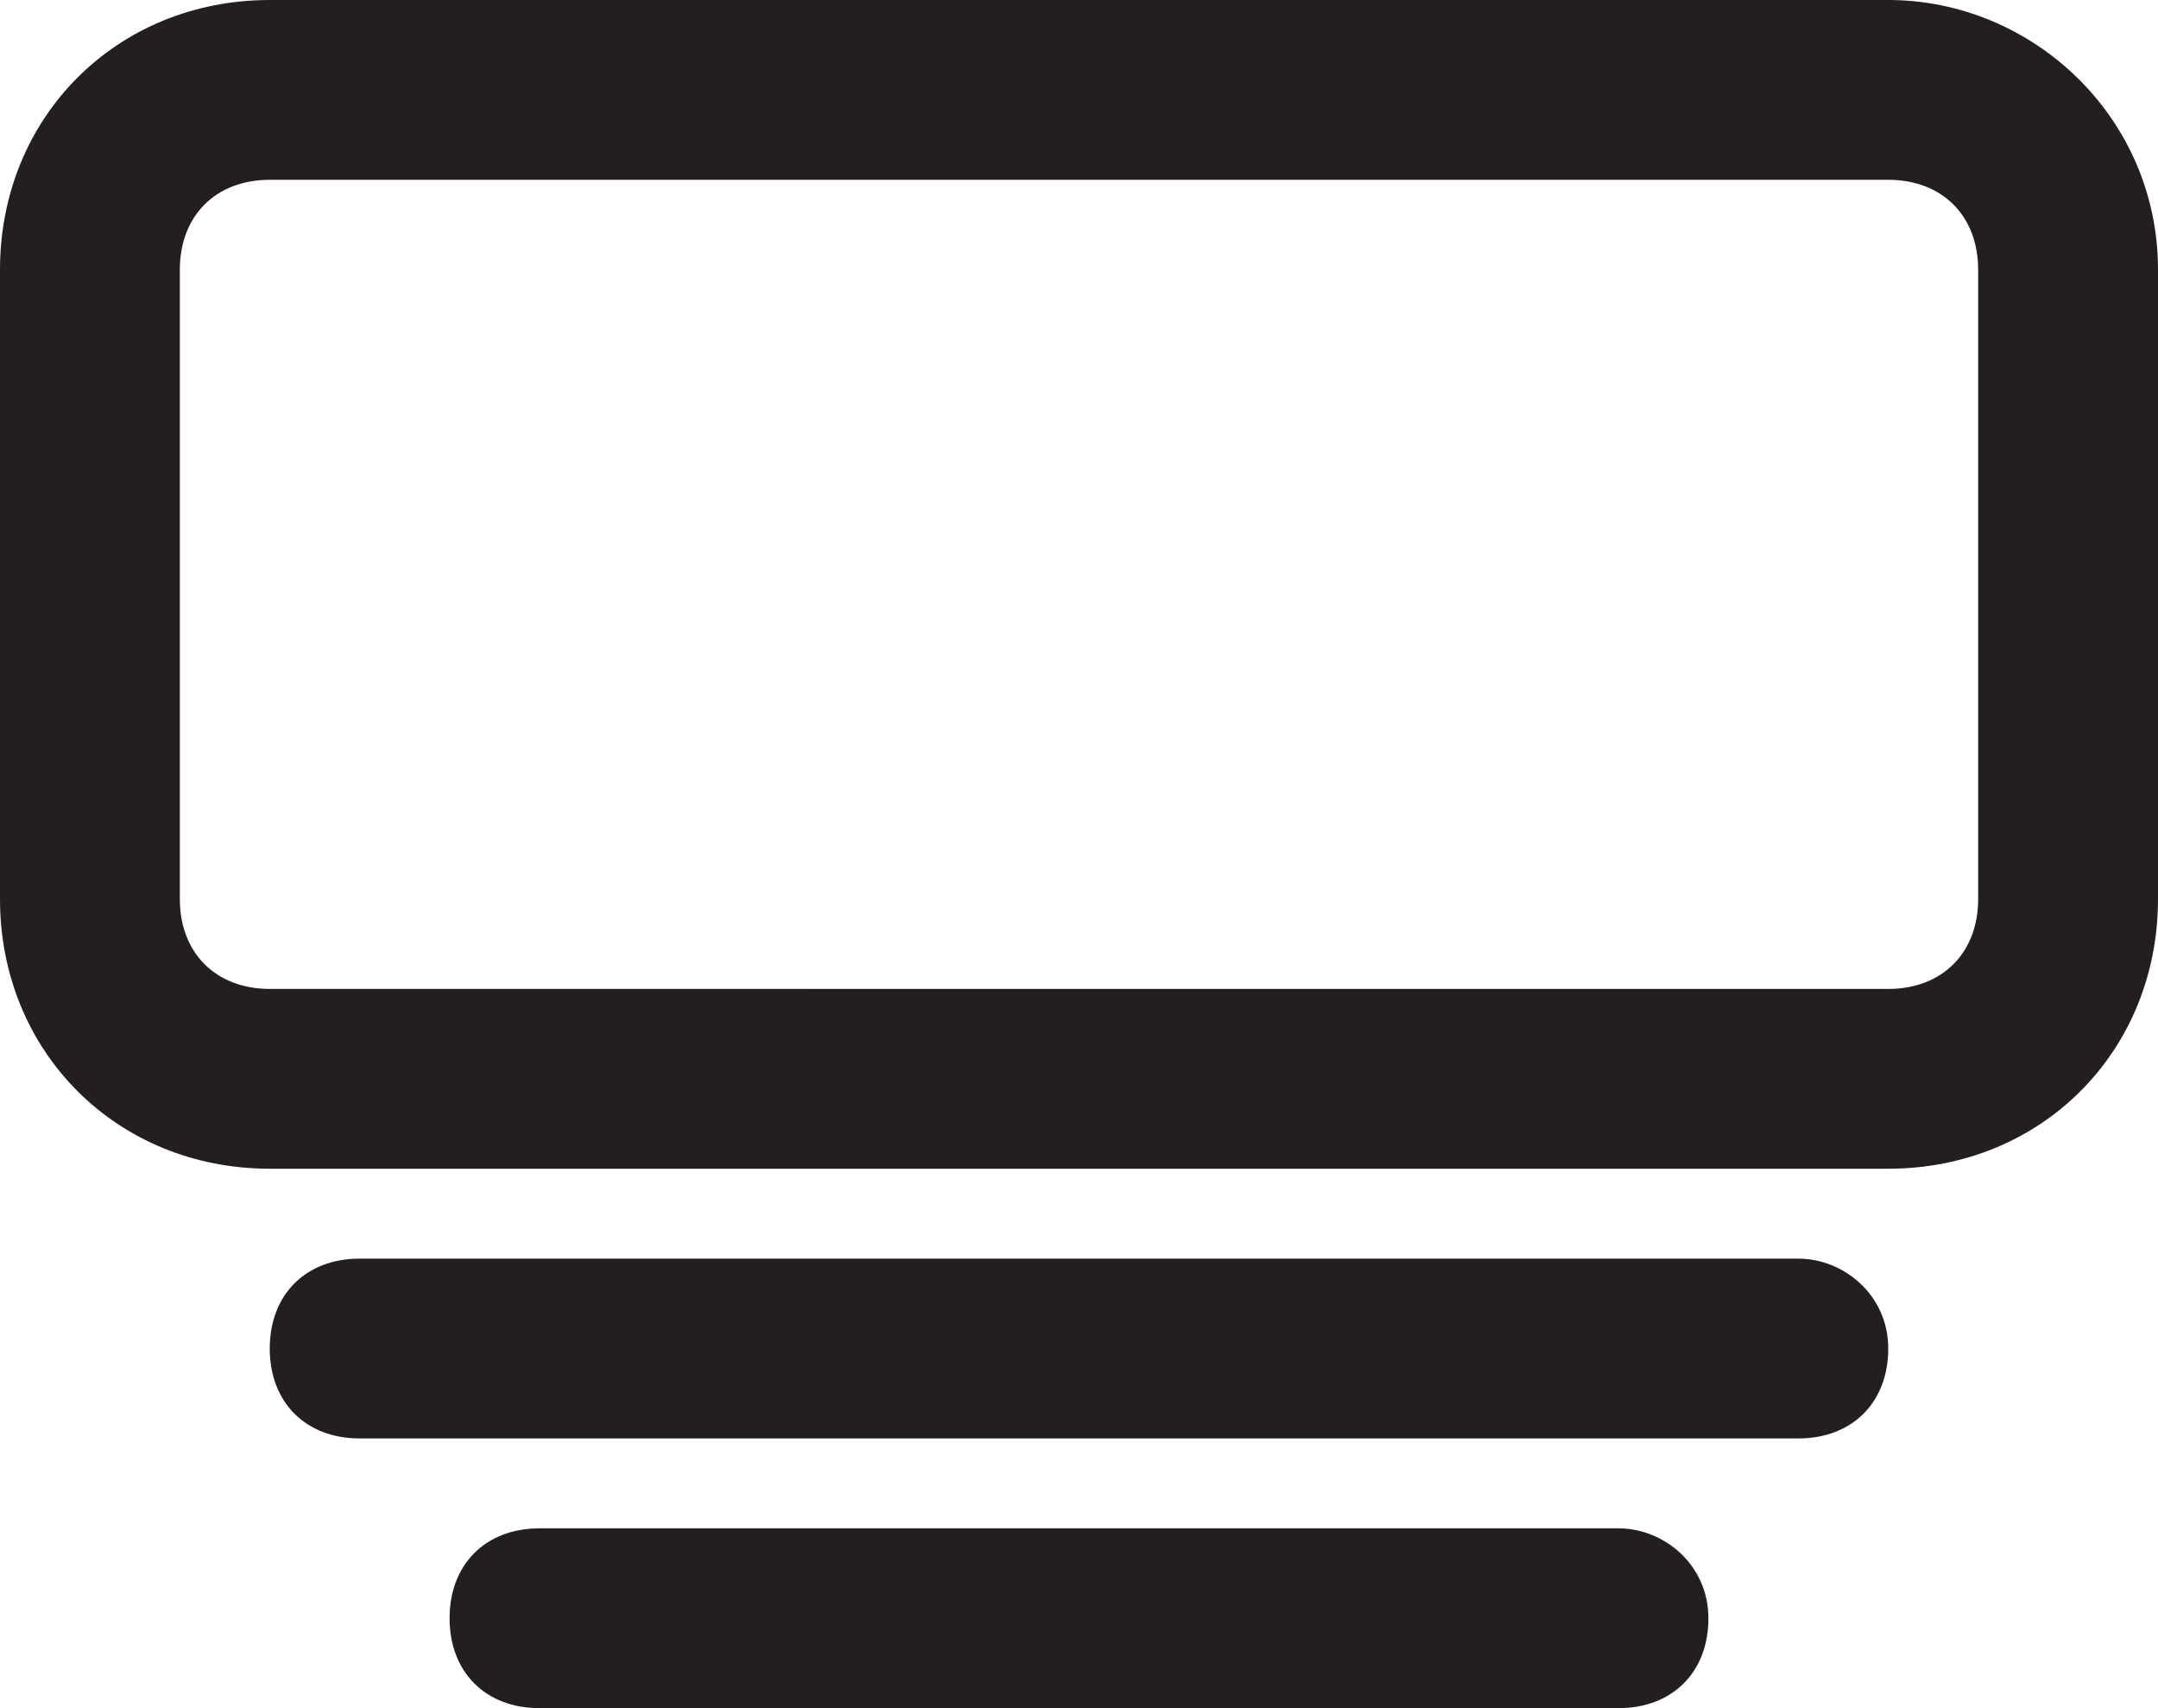 <?xml version="1.0" encoding="utf-8"?>
<!-- Generator: Adobe Illustrator 21.0.2, SVG Export Plug-In . SVG Version: 6.00 Build 0)  -->
<svg version="1.1" id="Layer_1" xmlns="http://www.w3.org/2000/svg" xmlns:xlink="http://www.w3.org/1999/xlink" x="0px" y="0px"
	 width="24px" height="19px" viewBox="0 0 24 19" style="enable-background:new 0 0 24 19;" xml:space="preserve">
<style type="text/css">
	.st0{fill:#231F20;}
</style>
<g>
	<g>
		<path class="st0" d="M21,0H3C1.3,0,0,1.3,0,3v7c0,1.7,1.3,3,3,3h18c1.7,0,3-1.3,3-3V3C24,1.3,22.6,0,21,0z M22,10c0,0.6-0.4,1-1,1
			H3c-0.6,0-1-0.4-1-1V3c0-0.6,0.4-1,1-1h18c0.6,0,1,0.4,1,1V10z M20,14H4c-0.6,0-1,0.4-1,1s0.4,1,1,1h16c0.6,0,1-0.4,1-1
			S20.5,14,20,14z M18,17H6c-0.6,0-1,0.4-1,1s0.4,1,1,1h12c0.6,0,1-0.4,1-1S18.5,17,18,17z"/>
	</g>
</g>
</svg>
